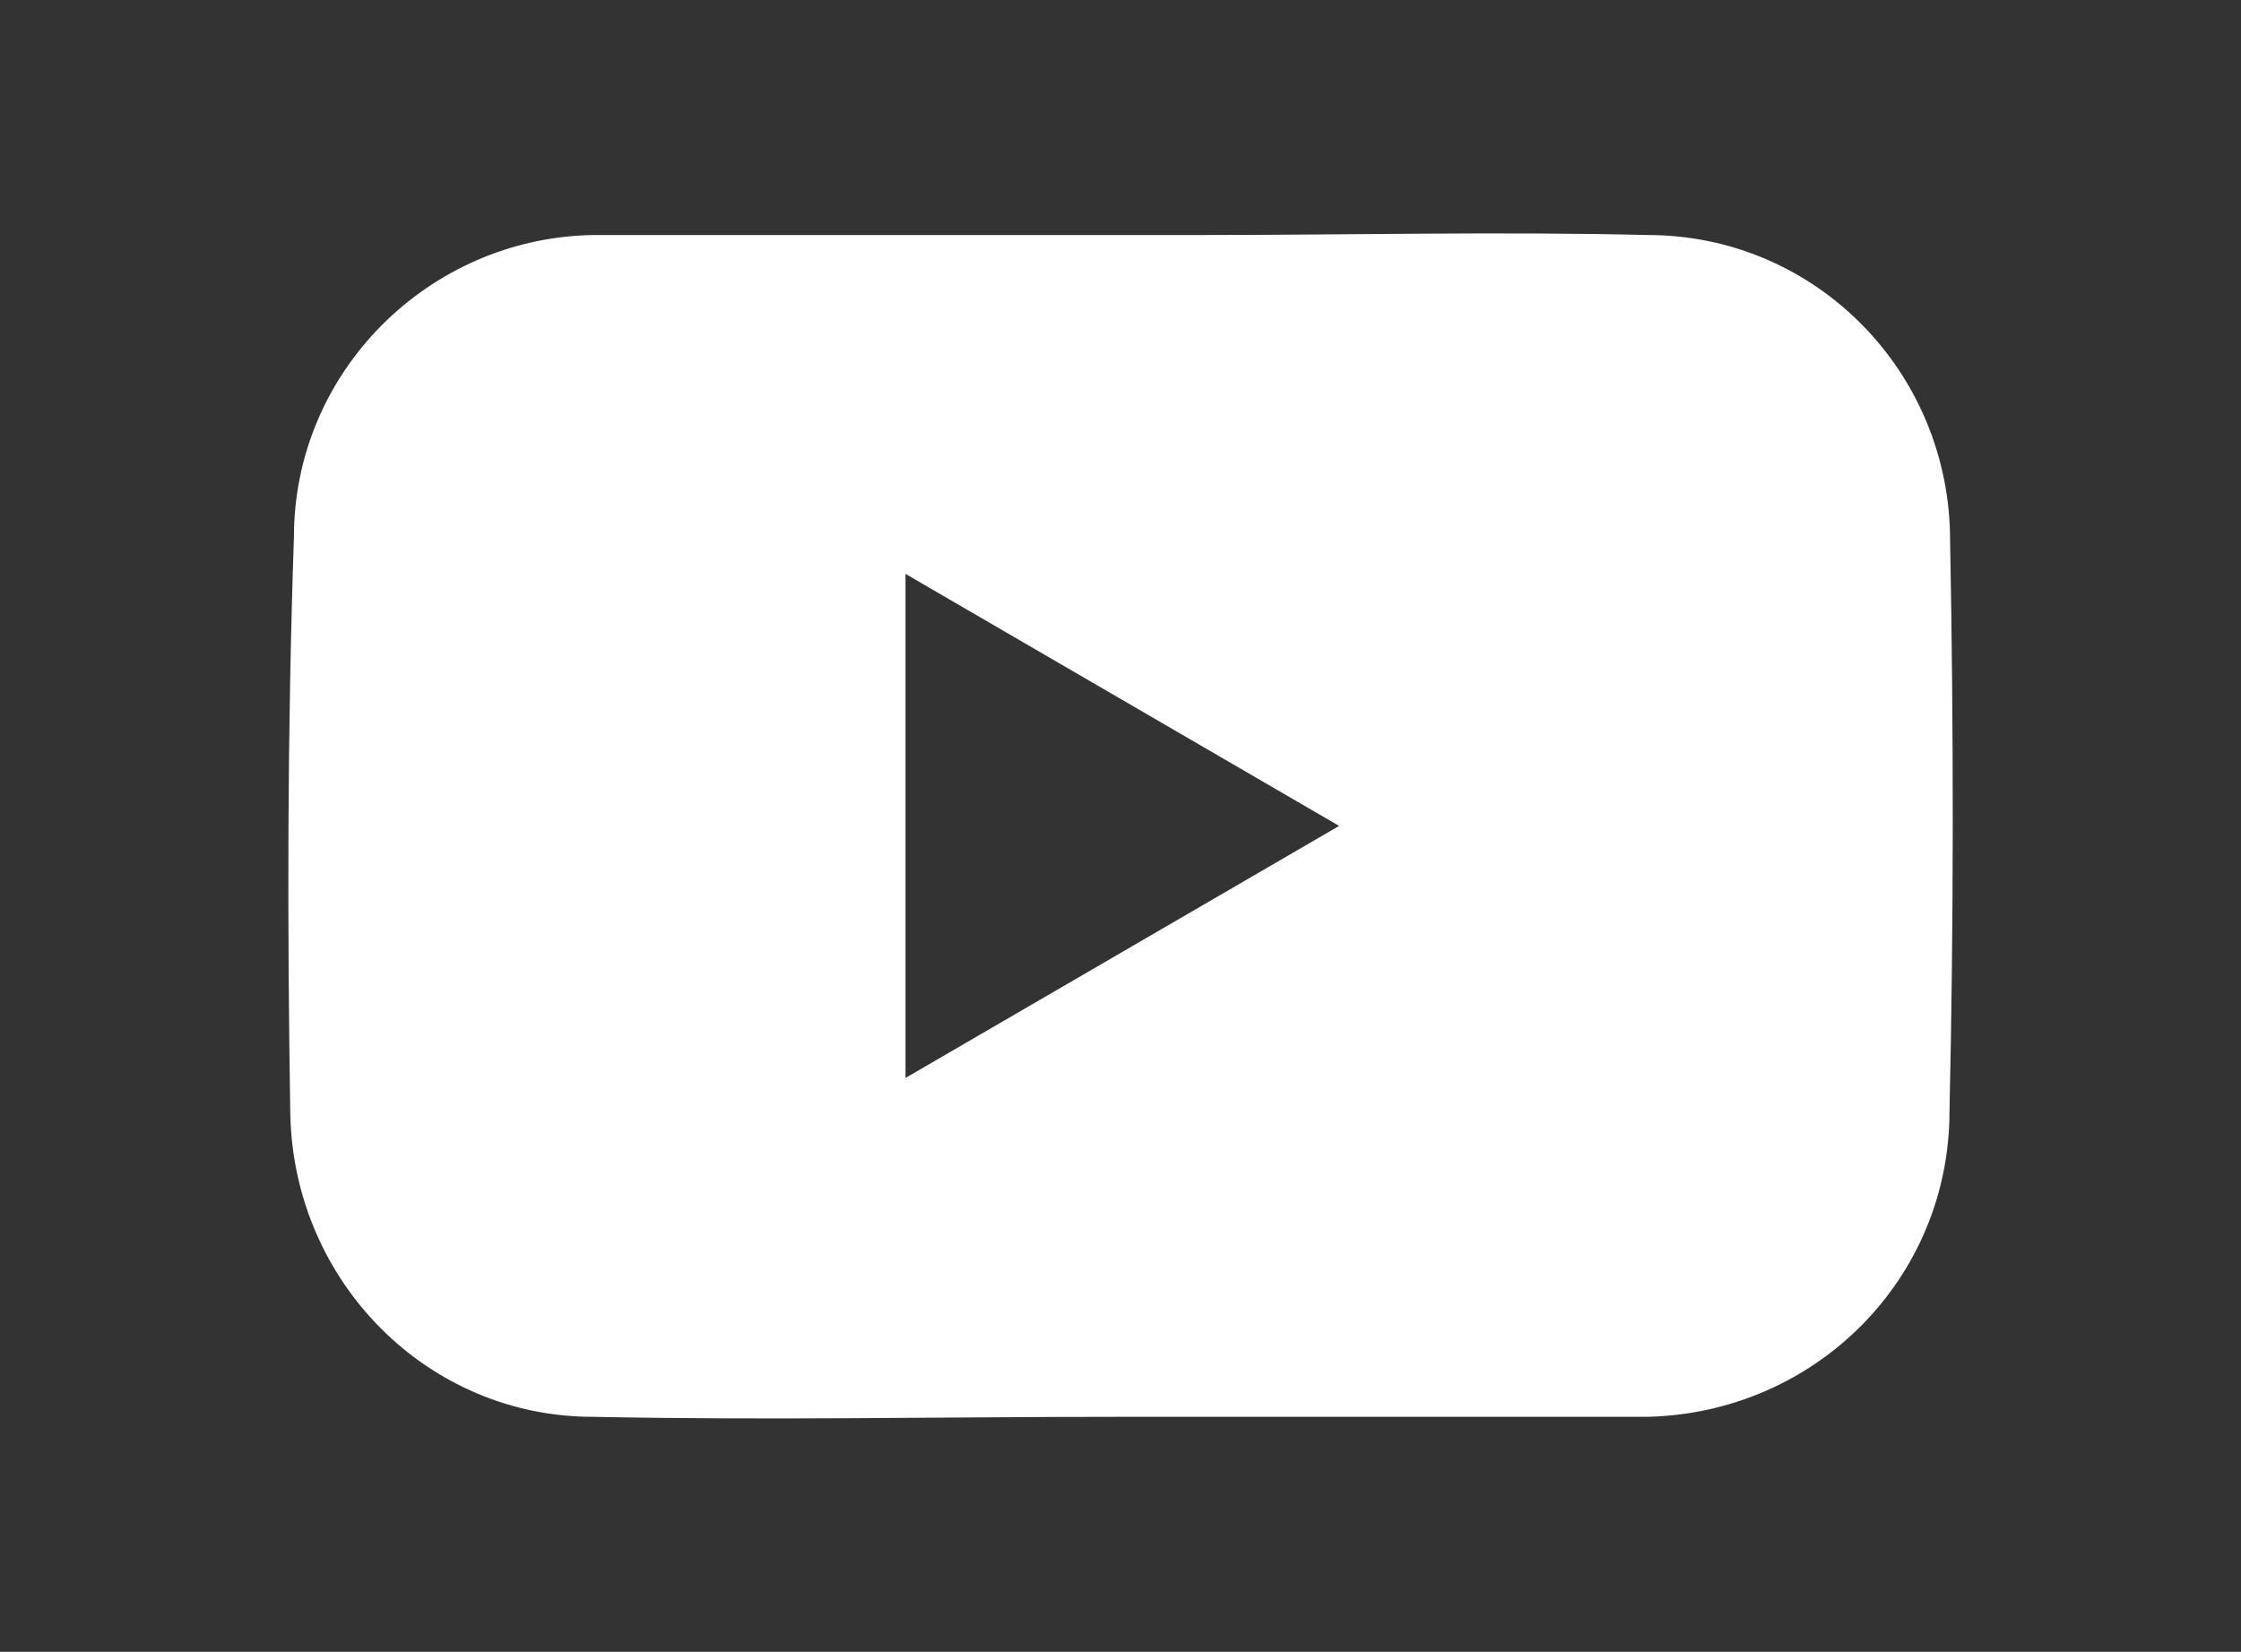 <?xml version="1.0" encoding="utf-8"?>
<!-- Generator: Adobe Illustrator 26.0.2, SVG Export Plug-In . SVG Version: 6.00 Build 0)  -->
<svg version="1.1" id="Layer_1" xmlns="http://www.w3.org/2000/svg" xmlns:xlink="http://www.w3.org/1999/xlink" x="0px" y="0px"
	 viewBox="0 0 36.9 27.2" style="enable-background:new 0 0 36.9 27.2;" xml:space="preserve">
<rect x="0" y="0" width="36.9" height="27.2" fill="#333333" stroke="none"/>
<style type="text/css">
	.st0{fill:#FFFFFF;}
	.st1{fill:#8800FF;}
</style>
<g id="Layer_2_00000041996013447092370980000004296631646287616670_">
	<g id="Layer_1-2_00000173870613692218993240000018308514537410090375_">
		<path class="st0" d="M20.11,70.09v2.16h3.46l-0.31,3.73h-3.1v11.24h-4.5v-11.2h-2.34v-3.78h2.34v-3.01c0-2.79,1.53-4.27,4.81-4.27
			h3.1v3.87h-2.43C20.34,68.83,20.11,69.19,20.11,70.09z"/>
	</g>
</g>
<g id="Layer_2_00000175282542118634443080000006339398660511237033_">
	<g id="Layer_1-2_00000098203113347595035410000006328026613874272646_">
		<path class="st0" d="M14.92,134.99c0.46,1.18,1.5,2,2.69,2.23C16.42,136.99,15.42,136.17,14.92,134.99z M14.92,134.99
			c0.46,1.18,1.5,2,2.69,2.23C16.42,136.99,15.42,136.17,14.92,134.99z M14.92,134.99c0.46,1.18,1.5,2,2.69,2.23
			C16.42,136.99,15.42,136.17,14.92,134.99z M14.92,134.99c0.46,1.18,1.5,2,2.69,2.23C16.42,136.99,15.42,136.17,14.92,134.99z
			 M14.92,134.99c0.46,1.18,1.5,2,2.69,2.23C16.42,136.99,15.42,136.17,14.92,134.99z M14.92,134.99c0.46,1.18,1.5,2,2.69,2.23
			C16.42,136.99,15.42,136.17,14.92,134.99z M14.92,134.99c0.46,1.18,1.5,2,2.69,2.23C16.42,136.99,15.42,136.17,14.92,134.99z
			 M14.92,134.99c0.46,1.18,1.5,2,2.69,2.23C16.42,136.99,15.42,136.17,14.92,134.99z M14.92,134.99c0.46,1.18,1.5,2,2.69,2.23
			C16.42,136.99,15.42,136.17,14.92,134.99z M14.92,134.99c0.46,1.18,1.5,2,2.69,2.23C16.42,136.99,15.42,136.17,14.92,134.99z
			 M14.92,134.99c0.46,1.18,1.5,2,2.69,2.23C16.42,136.99,15.42,136.17,14.92,134.99z"/>
		<path class="st0" d="M29.72,128.84c0-0.91-0.18-1.82-0.5-2.73c-0.32-0.73-0.77-1.41-1.37-2c-0.55-0.55-1.18-1-1.96-1.27
			c-0.87-0.32-1.82-0.5-2.78-0.55c-1.23-0.05-1.59-0.05-4.69-0.05s-3.46,0-4.73,0.05c-0.91,0-1.82,0.18-2.73,0.55
			c-0.73,0.27-1.41,0.68-1.96,1.27c-0.59,0.55-1.05,1.23-1.32,2c-0.32,0.87-0.5,1.82-0.55,2.73c-0.05,1.27-0.05,1.64-0.05,4.73
			s0,3.46,0.05,4.73c0,0.91,0.18,1.87,0.55,2.73c0.27,0.73,0.73,1.41,1.32,1.96c0.55,0.59,1.23,1.05,1.96,1.37
			c0.87,0.32,1.82,0.5,2.73,0.5c1.23,0.09,1.55,0.09,4.69,0.09s3.51,0,4.73-0.09c0.96,0,1.87-0.18,2.78-0.5
			c1.5-0.59,2.73-1.78,3.32-3.32c0.32-0.87,0.5-1.82,0.55-2.78c0.05-1.27,0.05-1.59,0.05-4.73
			C29.81,130.39,29.76,130.07,29.72,128.84z M27.67,138.13c0,0.73-0.14,1.46-0.41,2.09c-0.18,0.5-0.46,0.96-0.82,1.32
			c-0.36,0.36-0.82,0.68-1.32,0.87c-0.68,0.27-1.41,0.41-2.09,0.41c-1.18,0.05-1.55,0.05-4.6,0.05s-3.37-0.05-4.6-0.05
			c-0.73,0-1.46-0.14-2.09-0.41c-1-0.41-1.78-1.18-2.14-2.14c-0.27-0.68-0.41-1.41-0.41-2.14c-0.09-1.18-0.09-1.55-0.09-4.55
			c0-3.05,0-3.37,0.09-4.6c0-0.73,0.14-1.46,0.41-2.09c0.41-1,1.18-1.78,2.14-2.14c0.68-0.23,1.41-0.36,2.09-0.41
			c1.18-0.05,1.55-0.05,4.6-0.05s3.37,0,4.6,0.05c0.73,0,1.41,0.14,2.09,0.41c0.5,0.18,0.96,0.46,1.32,0.87
			c0.36,0.36,0.68,0.82,0.82,1.32c0.27,0.68,0.41,1.41,0.41,2.09c0.05,1.18,0.05,1.55,0.05,4.6
			C27.71,136.67,27.71,136.95,27.67,138.13z"/>
		<path class="st0" d="M25.85,127.48L25.85,127.48c0,0.77-0.59,1.37-1.37,1.37s-1.37-0.59-1.37-1.37s0.59-1.37,1.37-1.37
			S25.8,126.7,25.85,127.48z"/>
		<path class="st0" d="M22.52,129.43c-1.05-1.05-2.5-1.73-4.1-1.73c-3.23,0-5.83,2.6-5.83,5.83s2.6,5.83,5.83,5.83
			s5.83-2.6,5.83-5.83C24.25,131.94,23.57,130.48,22.52,129.43z M19.88,137.04c-0.77,0.32-1.55,0.36-2.28,0.18
			c-1.14-0.27-2.19-1.05-2.69-2.23c-0.77-1.82,0-3.92,1.78-4.78c0.09-0.05,0.18-0.09,0.27-0.14c1.96-0.82,4.14,0.09,4.96,2.05
			C22.71,134.03,21.8,136.26,19.88,137.04z"/>
		<path class="st0" d="M16.7,130.21c-1.73,0.87-2.5,2.96-1.78,4.78C14.15,133.17,14.92,131.07,16.7,130.21z"/>
		<path class="st0" d="M21.93,132.12c-0.82-1.91-3-2.82-4.96-2.05C18.93,129.25,21.11,130.16,21.93,132.12z"/>
	</g>
</g>
<g id="Layer_2_00000117658741244937570410000006342725724912882601_">
	<g id="Layer_1-2_00000082339979114415443700000015838431937598068395_">
		<path class="st0" d="M12.75,97.86L12.75,97.86c0,1.54-1.22,2.76-2.71,2.76S7.28,99.4,7.28,97.9c0-1.49,1.22-2.76,2.71-2.76
			S12.75,96.37,12.75,97.86z"/>
		<rect x="7.77" y="102.56" class="st0" width="4.61" height="14.84"/>
		<path class="st0" d="M29.62,108.04l-0.05,9.36h-4.57v-7.78c0-2.13-0.81-3.35-2.49-3.35c-1.85,0-2.8,1.27-2.8,3.35v7.78h-4.43
			v-14.84h4.48v2.04c0.95-1.54,2.67-2.49,4.48-2.44C27.36,102.16,29.62,104.06,29.62,108.04z"/>
	</g>
</g>
<g id="Layer_2_00000021119324647895704420000005917367141528553127_">
	<g id="Layer_1-2_00000159445003063770595870000000659504101288376973_">
		<path class="st0" d="M213.15,10.94c0,5.23-2.89,9.1-7.14,9.1c-1.26,0.05-2.52-0.61-3.22-1.63c0,0-0.75,3.03-0.89,3.64
			c-0.56,1.59-1.35,3.03-2.38,4.34c-0.05,0.09-0.19,0.09-0.23,0.05c-0.05-0.05-0.05-0.05-0.05-0.09c-0.28-1.68-0.28-3.36,0-5.04
			c0.23-1.07,1.68-7.19,1.68-7.19c-0.28-0.65-0.42-1.4-0.42-2.1c0-1.96,1.12-3.41,2.57-3.41c0.98,0,1.77,0.79,1.77,1.77
			c0,0.09,0,0.14,0,0.23c0,1.21-0.75,3.03-1.17,4.67c-0.28,1.07,0.37,2.19,1.49,2.47c0.19,0.05,0.42,0.09,0.61,0.05
			c2.47,0,4.2-3.22,4.2-7.1c0-2.89-1.96-5.04-5.51-5.04c-3.46-0.14-6.35,2.57-6.49,5.98c0,0.09,0,0.23,0,0.33
			c-0.05,0.93,0.28,1.87,0.89,2.61c0.23,0.19,0.28,0.47,0.19,0.75c-0.09,0.23-0.23,0.84-0.28,1.07c-0.05,0.23-0.28,0.42-0.51,0.37
			c-0.05,0-0.09-0.05-0.14-0.05c-1.82-0.75-2.71-2.75-2.71-5.04c-0.09-3.83,3.08-8.31,9.38-8.31
			C209.83,3.38,213.15,7.02,213.15,10.94z"/>
	</g>
</g>
<g id="Layer_2_00000149361607575593396280000011621812283650637458_">
	<g id="Layer_1-2_00000179604565969680485430000008561430760900621457_">
		<path class="st0" d="M250.95,8.8l-0.05,3.77c-0.18,0-0.37,0-0.55,0c-2.02,0-3.95-1.01-5.06-2.76v9.34c0,3.82-3.08,6.94-6.9,6.94
			s-6.94-3.08-6.94-6.9s3.08-6.94,6.9-6.94l0,0h0.41v3.4h-0.41c-1.93,0-3.54,1.56-3.54,3.54s1.56,3.54,3.54,3.54h0.05
			c1.93,0,3.54-1.52,3.63-3.5V3.38h3.31C245.66,6.32,248.05,8.57,250.95,8.8z"/>
	</g>
</g>
<g id="Layer_2_00000044143046156873031500000005370126947854397627_">
	<g id="Layer_1-2_00000035526086064412546550000000891110438268716434_">
		<path class="st0" d="M294.78,6.47c-0.72,1.16-1.66,2.16-2.77,2.99c0.39,8.81-6.48,16.23-15.29,16.62
			c-3.27,0.11-6.54-0.78-9.31-2.6c2.99,0.33,5.98-0.5,8.31-2.33c-2.38-0.06-4.49-1.61-5.26-3.88c0.83,0.17,1.72,0.11,2.55-0.11
			c-2.6-0.55-4.43-2.88-4.43-5.54c0.78,0.44,1.66,0.66,2.55,0.72c-2.44-1.66-3.21-4.93-1.72-7.48c2.83,3.49,7.04,5.65,11.58,5.87
			c-0.72-3.05,1.11-6.04,4.16-6.76c1.94-0.44,3.99,0.17,5.37,1.61c1.22-0.28,2.44-0.72,3.49-1.39c-0.44,1.27-1.27,2.38-2.49,3.1
			C292.68,7.25,293.78,6.91,294.78,6.47z"/>
	</g>
</g>
<g id="Layer_2_00000009585736587742417630000013285616672400116397_">
	<g id="Layer_1-2_00000071542848910110735800000006143867526786184092_">
		<path class="st0" d="M330.84,13.54c-1.69,0.42-3.37,0.84-5.11,1.26c-0.21,0.05-0.37,0.05-0.58,0.11c-0.53,0-0.95-0.26-1.21-0.74
			c-0.26-0.42-0.26-0.95,0-1.37c1.16-1.58,2.32-3.16,3.48-4.74c0.05-0.05,0.11-0.11,0.11-0.16c0.42-0.42,1.11-0.47,1.53-0.05
			c0.42,0.32,0.79,0.68,1.11,1.16c0.58,0.84,1.11,1.74,1.53,2.63C332.21,12.64,331.84,13.28,330.84,13.54z"/>
		<path class="st0" d="M332.1,19.6c-0.05,0.26-0.11,0.47-0.21,0.68c-0.63,1.37-1.58,2.53-2.74,3.48c-0.26,0.21-0.63,0.32-0.95,0.37
			c-0.37,0.05-0.74-0.16-0.9-0.47c-1.05-1.69-2.11-3.37-3.16-5.06c-0.26-0.47-0.21-1.11,0.21-1.53c0.32-0.42,0.9-0.63,1.42-0.42
			c1.84,0.63,3.69,1.21,5.53,1.84C331.78,18.65,332.1,19.07,332.1,19.6z"/>
		<path class="st0" d="M322.41,21.97h-0.05c0,1,0.05,1.95,0,2.95c0,0.11,0,0.21,0,0.26c-0.11,0.58-0.68,1-1.26,0.9
			c-1.32-0.11-2.53-0.53-3.69-1.16c-0.37-0.16-0.68-0.37-0.95-0.63c-0.05,0-0.05-0.05-0.11-0.11c-0.42-0.42-0.47-1.11-0.05-1.53
			c1.26-1.53,2.53-3.06,3.79-4.53c0.37-0.42,1-0.58,1.53-0.32c0.53,0.21,0.84,0.68,0.79,1.21
			C322.41,19.02,322.41,21.97,322.41,21.97z"/>
		<path class="st0" d="M320.3,15.49c0,0.58-0.42,1.11-0.95,1.26c-1.84,0.58-3.58,1.11-5.37,1.69c-0.11,0.05-0.26,0.11-0.37,0.11
			c-0.68,0.05-1.32-0.42-1.37-1.16c-0.05-0.16-0.05-0.37-0.11-0.53c-0.05-0.42-0.11-0.9-0.11-1.32l0,0
			c0.11-0.84,0.21-1.74,0.42-2.53c0.26-1.05,0.9-1.37,1.84-0.95c1.74,0.68,3.42,1.37,5.11,2.11
			C319.98,14.33,320.35,14.91,320.3,15.49z"/>
		<path class="st0" d="M322.41,10.06c0,0.53,0,1-0.05,1.53c0,0.53-0.37,0.95-0.84,1.11c-0.47,0.16-1,0-1.37-0.37
			c-0.21-0.21-0.42-0.42-0.58-0.68l-5.16-8.22c-0.05-0.11-0.16-0.21-0.16-0.37c-0.26-0.58,0-1.21,0.63-1.48
			c1.21-0.63,2.48-1.11,3.79-1.32c0.58-0.16,1.21-0.21,1.79-0.26c0.11,0,0.21,0,0.32,0c0.63,0.05,1.11,0.63,1.05,1.26
			C322.04,4.21,322.25,7.11,322.41,10.06L322.41,10.06z"/>
	</g>
</g>
<g id="Layer_2_00000163771639673923879590000016081209694128580748_">
	<g id="Layer_1-2_00000163036259142362301380000005248240774787621051_">
		<path class="st0" d="M32.11,8.9c0-2.77-2.21-5.03-4.98-5.03c-2.43-0.06-4.92,0-7.41,0H9.76C7.05,3.92,4.84,6.13,4.84,8.84
			c-0.11,3.21-0.11,6.36-0.06,9.51c0.06,2.77,2.27,4.98,4.98,4.98c2.88,0.06,5.75,0,8.68,0l0,0h8.68c2.77-0.06,4.98-2.27,4.98-5.03
			C32.17,15.2,32.17,12.05,32.11,8.9z M14.91,17.75v-8.3l7.14,4.15L14.91,17.75z"/>
	</g>
</g>
<g id="Layer_2_00000010991293602088147020000016895346292226472588_">
	<g id="Layer_1-2_00000127029261942990776510000012757756219620118958_">
		<path class="st0" d="M33.34,43.05c-0.12-1.03-0.49-2.01-1.09-2.86c-0.61-0.91-1.4-1.64-2.43-2.07s-2.13-0.67-3.22-0.67
			c-1.82-0.06-3.65,0.61-4.92,1.88c-1.34,1.52-2.01,3.47-1.88,5.47c0,2.55,0.67,4.38,2.13,5.53c1.4,1.09,3.1,1.7,4.86,1.7
			c1.95,0.12,3.83-0.61,5.17-2.01c0.73-0.67,1.16-1.52,1.34-2.49h-3.65c-0.18,0.36-0.43,0.67-0.73,0.97
			c-0.55,0.43-1.28,0.67-2.01,0.61c-0.67,0-1.4-0.18-2.01-0.49c-0.97-0.67-1.52-1.76-1.46-2.92h10.03
			C33.47,44.88,33.47,43.96,33.34,43.05z M23.5,43.42c0.06-0.79,0.43-1.52,0.97-2.13c0.61-0.55,1.34-0.85,2.19-0.79
			c0.79,0,1.52,0.24,2.13,0.73c0.61,0.55,0.97,1.34,0.97,2.13H23.5V43.42z"/>
		<rect x="22.34" y="34.06" class="st0" width="8.09" height="1.88"/>
		<path class="st0" d="M18.02,43.3c-0.49-0.79-1.28-1.34-2.13-1.64c0.55-0.24,1.03-0.61,1.4-1.03c0.61-0.79,0.91-1.76,0.85-2.74
			c0.06-1.03-0.24-2.01-0.85-2.86c-1.22-1.4-3.04-2.19-4.86-2.01h-9v18.66h8.39c0.91,0,1.76-0.06,2.61-0.24
			c0.79-0.12,1.52-0.49,2.13-0.91c0.55-0.43,0.97-0.91,1.34-1.46c0.55-0.91,0.85-1.95,0.85-2.98C18.81,45.12,18.57,44.15,18.02,43.3
			z M7.14,36.3h4.07c0.73,0,1.46,0.06,2.19,0.3c0.67,0.3,1.09,0.97,1.03,1.7c0.06,0.67-0.24,1.28-0.73,1.64
			c-0.61,0.3-1.28,0.49-2.01,0.49H7.14V36.3z M13.59,48.16c-0.61,0.24-1.22,0.36-1.88,0.3H7.14v-4.92h4.62
			c0.61,0,1.28,0.06,1.88,0.3c0.79,0.36,1.28,1.16,1.22,1.95C14.92,46.76,14.44,47.67,13.59,48.16z"/>
	</g>
</g>
<g id="Layer_2_00000052784129562655002870000005250708753029026707_">
	<g id="Layer_1-2_00000000911299554015007390000014166269541150303914_">
		<path class="st1" d="M-323.89,8.96v2.16h3.46l-0.31,3.73h-3.1v11.24h-4.5V14.9h-2.34v-3.78h2.34V8.11c0-2.79,1.53-4.27,4.81-4.27
			h3.1V7.7h-2.43C-323.66,7.7-323.89,8.06-323.89,8.96z"/>
	</g>
</g>
<g id="Layer_2_00000159447554026138177820000008077647000834512815_">
	<g id="Layer_1-2_00000175305454298396204120000013718498458526718628_">
		<path class="st1" d="M-256.72,16.12c0.46,1.18,1.5,2,2.69,2.23C-255.21,18.13-256.22,17.31-256.72,16.12z M-256.72,16.12
			c0.46,1.18,1.5,2,2.69,2.23C-255.21,18.13-256.22,17.31-256.72,16.12z M-256.72,16.12c0.46,1.18,1.5,2,2.69,2.23
			C-255.21,18.13-256.22,17.31-256.72,16.12z M-256.72,16.12c0.46,1.18,1.5,2,2.69,2.23C-255.21,18.13-256.22,17.31-256.72,16.12z
			 M-256.72,16.12c0.46,1.18,1.5,2,2.69,2.23C-255.21,18.13-256.22,17.31-256.72,16.12z M-256.72,16.12c0.46,1.18,1.5,2,2.69,2.23
			C-255.21,18.13-256.22,17.31-256.72,16.12z M-256.72,16.12c0.46,1.18,1.5,2,2.69,2.23C-255.21,18.13-256.22,17.31-256.72,16.12z
			 M-256.72,16.12c0.46,1.18,1.5,2,2.69,2.23C-255.21,18.13-256.22,17.31-256.72,16.12z M-256.72,16.12c0.46,1.18,1.5,2,2.69,2.23
			C-255.21,18.13-256.22,17.31-256.72,16.12z M-256.72,16.12c0.46,1.18,1.5,2,2.69,2.23C-255.21,18.13-256.22,17.31-256.72,16.12z
			 M-256.72,16.12c0.46,1.18,1.5,2,2.69,2.23C-255.21,18.13-256.22,17.31-256.72,16.12z"/>
		<path class="st1" d="M-241.92,9.98c0-0.91-0.18-1.82-0.5-2.73c-0.32-0.73-0.77-1.41-1.37-2c-0.55-0.55-1.18-1-1.96-1.27
			c-0.87-0.32-1.82-0.5-2.78-0.55c-1.23-0.05-1.59-0.05-4.69-0.05c-3.1,0-3.46,0-4.73,0.05c-0.91,0-1.82,0.18-2.73,0.55
			c-0.73,0.27-1.41,0.68-1.96,1.27c-0.59,0.55-1.05,1.23-1.32,2c-0.32,0.87-0.5,1.82-0.55,2.73c-0.05,1.27-0.05,1.64-0.05,4.73
			s0,3.46,0.05,4.73c0,0.91,0.18,1.87,0.55,2.73c0.27,0.73,0.73,1.41,1.32,1.96c0.55,0.59,1.23,1.05,1.96,1.37
			c0.87,0.32,1.82,0.5,2.73,0.5c1.23,0.09,1.55,0.09,4.69,0.09c3.14,0,3.51,0,4.73-0.09c0.96,0,1.87-0.18,2.78-0.5
			c1.5-0.59,2.73-1.78,3.32-3.32c0.32-0.87,0.5-1.82,0.55-2.78c0.05-1.27,0.05-1.59,0.05-4.73S-241.88,11.21-241.92,9.98z
			 M-243.97,19.27c0,0.73-0.14,1.46-0.41,2.09c-0.18,0.5-0.46,0.96-0.82,1.32c-0.36,0.36-0.82,0.68-1.32,0.87
			c-0.68,0.27-1.41,0.41-2.09,0.41c-1.18,0.05-1.55,0.05-4.6,0.05s-3.37-0.05-4.6-0.05c-0.73,0-1.46-0.14-2.09-0.41
			c-1-0.41-1.78-1.18-2.14-2.14c-0.27-0.68-0.41-1.41-0.41-2.14c-0.09-1.18-0.09-1.55-0.09-4.55c0-3.05,0-3.37,0.09-4.6
			c0-0.73,0.14-1.46,0.41-2.09c0.41-1,1.18-1.78,2.14-2.14c0.68-0.23,1.41-0.36,2.09-0.41c1.18-0.05,1.55-0.05,4.6-0.05
			c3.05,0,3.37,0,4.6,0.05c0.73,0,1.41,0.14,2.09,0.41c0.5,0.18,0.96,0.46,1.32,0.87c0.36,0.36,0.68,0.82,0.82,1.32
			c0.27,0.68,0.41,1.41,0.41,2.09c0.05,1.18,0.05,1.55,0.05,4.6S-243.92,18.08-243.97,19.27z"/>
		<path class="st1" d="M-245.79,8.61L-245.79,8.61c0,0.77-0.59,1.37-1.37,1.37s-1.37-0.59-1.37-1.37s0.59-1.37,1.37-1.37
			S-245.84,7.84-245.79,8.61z"/>
		<path class="st1" d="M-249.11,10.57c-1.05-1.05-2.5-1.73-4.1-1.73c-3.23,0-5.83,2.6-5.83,5.83s2.6,5.83,5.83,5.83
			s5.83-2.6,5.83-5.83C-247.38,13.07-248.07,11.62-249.11,10.57z M-251.75,18.17c-0.77,0.32-1.55,0.36-2.28,0.18
			c-1.14-0.27-2.19-1.05-2.69-2.23c-0.77-1.82,0-3.92,1.78-4.78c0.09-0.05,0.18-0.09,0.27-0.14c1.96-0.82,4.14,0.09,4.96,2.05
			C-248.93,15.17-249.84,17.4-251.75,18.17z"/>
		<path class="st1" d="M-254.94,11.34c-1.73,0.87-2.5,2.96-1.78,4.78C-257.49,14.3-256.72,12.21-254.94,11.34z"/>
		<path class="st1" d="M-249.71,13.26c-0.82-1.91-3-2.82-4.96-2.05C-252.71,10.39-250.53,11.3-249.71,13.26z"/>
	</g>
</g>
<g id="Layer_2_00000054961924018379086510000001409804927836808092_">
	<g id="Layer_1-2_00000135649478733525500960000008090571881934624155_">
		<path class="st1" d="M-298.19,6.55L-298.19,6.55c0,1.54-1.22,2.76-2.71,2.76s-2.76-1.22-2.76-2.71s1.22-2.76,2.71-2.76
			S-298.19,5.06-298.19,6.55z"/>
		<rect x="-303.17" y="11.26" class="st1" width="4.61" height="14.84"/>
		<path class="st1" d="M-281.32,16.73l-0.05,9.36h-4.57v-7.78c0-2.13-0.81-3.35-2.49-3.35c-1.85,0-2.8,1.27-2.8,3.35v7.78h-4.43
			V11.26h4.48v2.04c0.95-1.54,2.67-2.49,4.48-2.44C-283.58,10.85-281.32,12.75-281.32,16.73z"/>
	</g>
</g>
<g id="Layer_2_00000106828853198683184160000001327077749283094924_">
	<g id="Layer_1-2_00000026842735966678392190000001910792228077804707_">
		<path class="st1" d="M-164.32,10.94c0,5.23-2.89,9.1-7.14,9.1c-1.26,0.05-2.52-0.61-3.22-1.63c0,0-0.75,3.03-0.89,3.64
			c-0.56,1.59-1.35,3.03-2.38,4.34c-0.05,0.09-0.19,0.09-0.23,0.05c-0.05-0.05-0.05-0.05-0.05-0.09c-0.28-1.68-0.28-3.36,0-5.04
			c0.23-1.07,1.68-7.19,1.68-7.19c-0.28-0.65-0.42-1.4-0.42-2.1c0-1.96,1.12-3.41,2.57-3.41c0.98,0,1.77,0.79,1.77,1.77
			c0,0.09,0,0.14,0,0.23c0,1.21-0.75,3.03-1.17,4.67c-0.28,1.07,0.37,2.19,1.49,2.47c0.19,0.05,0.42,0.09,0.61,0.05
			c2.47,0,4.2-3.22,4.2-7.1c0-2.89-1.96-5.04-5.51-5.04c-3.46-0.14-6.35,2.57-6.49,5.98c0,0.09,0,0.23,0,0.33
			c-0.05,0.93,0.28,1.87,0.89,2.61c0.23,0.19,0.28,0.47,0.19,0.75c-0.09,0.23-0.23,0.84-0.28,1.07c-0.05,0.23-0.28,0.42-0.51,0.37
			c-0.05,0-0.09-0.05-0.14-0.05c-1.82-0.75-2.71-2.75-2.71-5.04c-0.09-3.83,3.08-8.31,9.38-8.31
			C-167.63,3.38-164.32,7.02-164.32,10.94z"/>
	</g>
</g>
<g id="Layer_2_00000159443390174732829060000015604401926485294994_">
	<g id="Layer_1-2_00000083808793621095873490000004237061194967401874_">
		<path class="st1" d="M-126.52,8.8l-0.05,3.77c-0.18,0-0.37,0-0.55,0c-2.02,0-3.95-1.01-5.06-2.76v9.34c0,3.82-3.08,6.94-6.9,6.94
			s-6.94-3.08-6.94-6.9s3.08-6.94,6.9-6.94l0,0h0.41v3.4h-0.41c-1.93,0-3.54,1.56-3.54,3.54s1.56,3.54,3.54,3.54h0.05
			c1.93,0,3.54-1.52,3.63-3.5V3.38h3.31C-131.81,6.32-129.41,8.57-126.52,8.8z"/>
	</g>
</g>
<g id="Layer_2_00000024714977921130314360000017462305603539956130_">
	<g id="Layer_1-2_00000025429508384988519050000008432214549095268014_">
		<path class="st1" d="M-82.68,6.47c-0.72,1.16-1.66,2.16-2.77,2.99c0.39,8.81-6.48,16.23-15.29,16.62
			c-3.27,0.11-6.54-0.78-9.31-2.6c2.99,0.33,5.98-0.5,8.31-2.33c-2.38-0.06-4.49-1.61-5.26-3.88c0.83,0.17,1.72,0.11,2.55-0.11
			c-2.6-0.55-4.43-2.88-4.43-5.54c0.78,0.44,1.66,0.66,2.55,0.72c-2.44-1.66-3.21-4.93-1.72-7.48c2.83,3.49,7.04,5.65,11.58,5.87
			c-0.72-3.05,1.11-6.04,4.16-6.76c1.94-0.44,3.99,0.17,5.37,1.61c1.22-0.28,2.44-0.72,3.49-1.39c-0.44,1.27-1.27,2.38-2.49,3.1
			C-84.79,7.25-83.68,6.91-82.68,6.47z"/>
	</g>
</g>
<g id="Layer_2_00000041987419174024717500000007586982505834010780_">
	<g id="Layer_1-2_00000160150806546017224550000001248741556247049871_">
		<path class="st1" d="M-46.63,13.54c-1.69,0.42-3.37,0.84-5.11,1.26c-0.21,0.05-0.37,0.05-0.58,0.11c-0.53,0-0.95-0.26-1.21-0.74
			c-0.26-0.42-0.26-0.95,0-1.37c1.16-1.58,2.32-3.16,3.48-4.74c0.05-0.05,0.11-0.11,0.11-0.16c0.42-0.42,1.11-0.47,1.53-0.05
			c0.42,0.32,0.79,0.68,1.11,1.16c0.58,0.84,1.11,1.74,1.53,2.63C-45.26,12.64-45.63,13.28-46.63,13.54z"/>
		<path class="st1" d="M-45.37,19.6c-0.05,0.26-0.11,0.47-0.21,0.68c-0.63,1.37-1.58,2.53-2.74,3.48c-0.26,0.21-0.63,0.32-0.95,0.37
			c-0.37,0.05-0.74-0.16-0.9-0.47c-1.05-1.69-2.11-3.37-3.16-5.06c-0.26-0.47-0.21-1.11,0.21-1.53c0.32-0.42,0.9-0.63,1.42-0.42
			c1.84,0.63,3.69,1.21,5.53,1.84C-45.68,18.65-45.37,19.07-45.37,19.6z"/>
		<path class="st1" d="M-55.06,21.97h-0.05c0,1,0.05,1.95,0,2.95c0,0.11,0,0.21,0,0.26c-0.11,0.58-0.68,1-1.26,0.9
			c-1.32-0.11-2.53-0.53-3.69-1.16c-0.37-0.16-0.68-0.37-0.95-0.63c-0.05,0-0.05-0.05-0.11-0.11c-0.42-0.42-0.47-1.11-0.05-1.53
			c1.26-1.53,2.53-3.06,3.79-4.53c0.37-0.42,1-0.58,1.53-0.32c0.53,0.21,0.84,0.68,0.79,1.21C-55.06,19.02-55.06,21.97-55.06,21.97z
			"/>
		<path class="st1" d="M-57.17,15.49c0,0.58-0.42,1.11-0.95,1.26c-1.84,0.58-3.58,1.11-5.37,1.69c-0.11,0.05-0.26,0.11-0.37,0.11
			c-0.68,0.05-1.32-0.42-1.37-1.16c-0.05-0.16-0.05-0.37-0.11-0.53c-0.05-0.42-0.11-0.9-0.11-1.32l0,0
			c0.11-0.84,0.21-1.74,0.42-2.53c0.26-1.05,0.9-1.37,1.84-0.95c1.74,0.68,3.42,1.37,5.11,2.11
			C-57.48,14.33-57.11,14.91-57.17,15.49z"/>
		<path class="st1" d="M-55.06,10.06c0,0.53,0,1-0.05,1.53c0,0.53-0.37,0.95-0.84,1.11c-0.47,0.16-1,0-1.37-0.37
			c-0.21-0.21-0.42-0.42-0.58-0.68l-5.16-8.22c-0.05-0.11-0.16-0.21-0.16-0.37c-0.26-0.58,0-1.21,0.63-1.48
			c1.21-0.63,2.48-1.11,3.79-1.32c0.58-0.16,1.21-0.21,1.79-0.26c0.11,0,0.21,0,0.32,0c0.63,0.05,1.11,0.63,1.05,1.26
			C-55.43,4.21-55.22,7.11-55.06,10.06L-55.06,10.06z"/>
	</g>
</g>
<g id="Layer_2_00000138572464227535502700000017136644208356098229_">
	<g id="Layer_1-2_00000027574965261062547080000012109546285489071236_">
		<path class="st1" d="M-198.8,11.63c0-2.77-2.21-5.03-4.98-5.03c-2.43-0.06-4.92,0-7.41,0h-9.96c-2.71,0.06-4.92,2.27-4.92,4.98
			c-0.11,3.21-0.11,6.36-0.06,9.51c0.06,2.77,2.27,4.98,4.98,4.98c2.88,0.06,5.75,0,8.68,0l0,0h8.68c2.77-0.06,4.98-2.27,4.98-5.03
			C-198.75,17.94-198.75,14.78-198.8,11.63z M-216,20.48v-8.3l7.14,4.15L-216,20.48z"/>
	</g>
</g>
<g id="Layer_2_00000065780969421637336170000007510342270265000630_">
	<g id="Layer_1-2_00000181073315795551216410000007735202085336837540_">
		<path class="st1" d="M-347.56,17.46c-0.12-1.03-0.49-2.01-1.09-2.86c-0.61-0.91-1.4-1.64-2.43-2.07
			c-1.03-0.43-2.13-0.67-3.22-0.67c-1.82-0.06-3.65,0.61-4.92,1.88c-1.34,1.52-2.01,3.47-1.88,5.47c0,2.55,0.67,4.38,2.13,5.53
			c1.4,1.09,3.1,1.7,4.86,1.7c1.95,0.12,3.83-0.61,5.17-2.01c0.73-0.67,1.16-1.52,1.34-2.49h-3.65c-0.18,0.36-0.43,0.67-0.73,0.97
			c-0.55,0.43-1.28,0.67-2.01,0.61c-0.67,0-1.4-0.18-2.01-0.49c-0.97-0.67-1.52-1.76-1.46-2.92h10.03
			C-347.44,19.29-347.44,18.37-347.56,17.46z M-357.41,17.83c0.06-0.79,0.43-1.52,0.97-2.13c0.61-0.55,1.34-0.85,2.19-0.79
			c0.79,0,1.52,0.24,2.13,0.73c0.61,0.55,0.97,1.34,0.97,2.13h-6.26V17.83z"/>
		<rect x="-358.56" y="8.46" class="st1" width="8.09" height="1.88"/>
		<path class="st1" d="M-362.88,17.7c-0.49-0.79-1.28-1.34-2.13-1.64c0.55-0.24,1.03-0.61,1.4-1.03c0.61-0.79,0.91-1.76,0.85-2.74
			c0.06-1.03-0.24-2.01-0.85-2.86c-1.22-1.4-3.04-2.19-4.86-2.01h-9v18.66h8.39c0.91,0,1.76-0.06,2.61-0.24
			c0.79-0.12,1.52-0.49,2.13-0.91c0.55-0.43,0.97-0.91,1.34-1.46c0.55-0.91,0.85-1.95,0.85-2.98
			C-362.09,19.53-362.33,18.56-362.88,17.7z M-373.76,10.71h4.07c0.73,0,1.46,0.06,2.19,0.3c0.67,0.3,1.09,0.97,1.03,1.7
			c0.06,0.67-0.24,1.28-0.73,1.64c-0.61,0.3-1.28,0.49-2.01,0.49h-4.56V10.71z M-367.31,22.57c-0.61,0.24-1.22,0.36-1.88,0.3h-4.56
			v-4.92h4.62c0.61,0,1.28,0.06,1.88,0.3c0.79,0.36,1.28,1.16,1.22,1.95C-365.98,21.17-366.46,22.08-367.31,22.57z"/>
	</g>
</g>
</svg>
